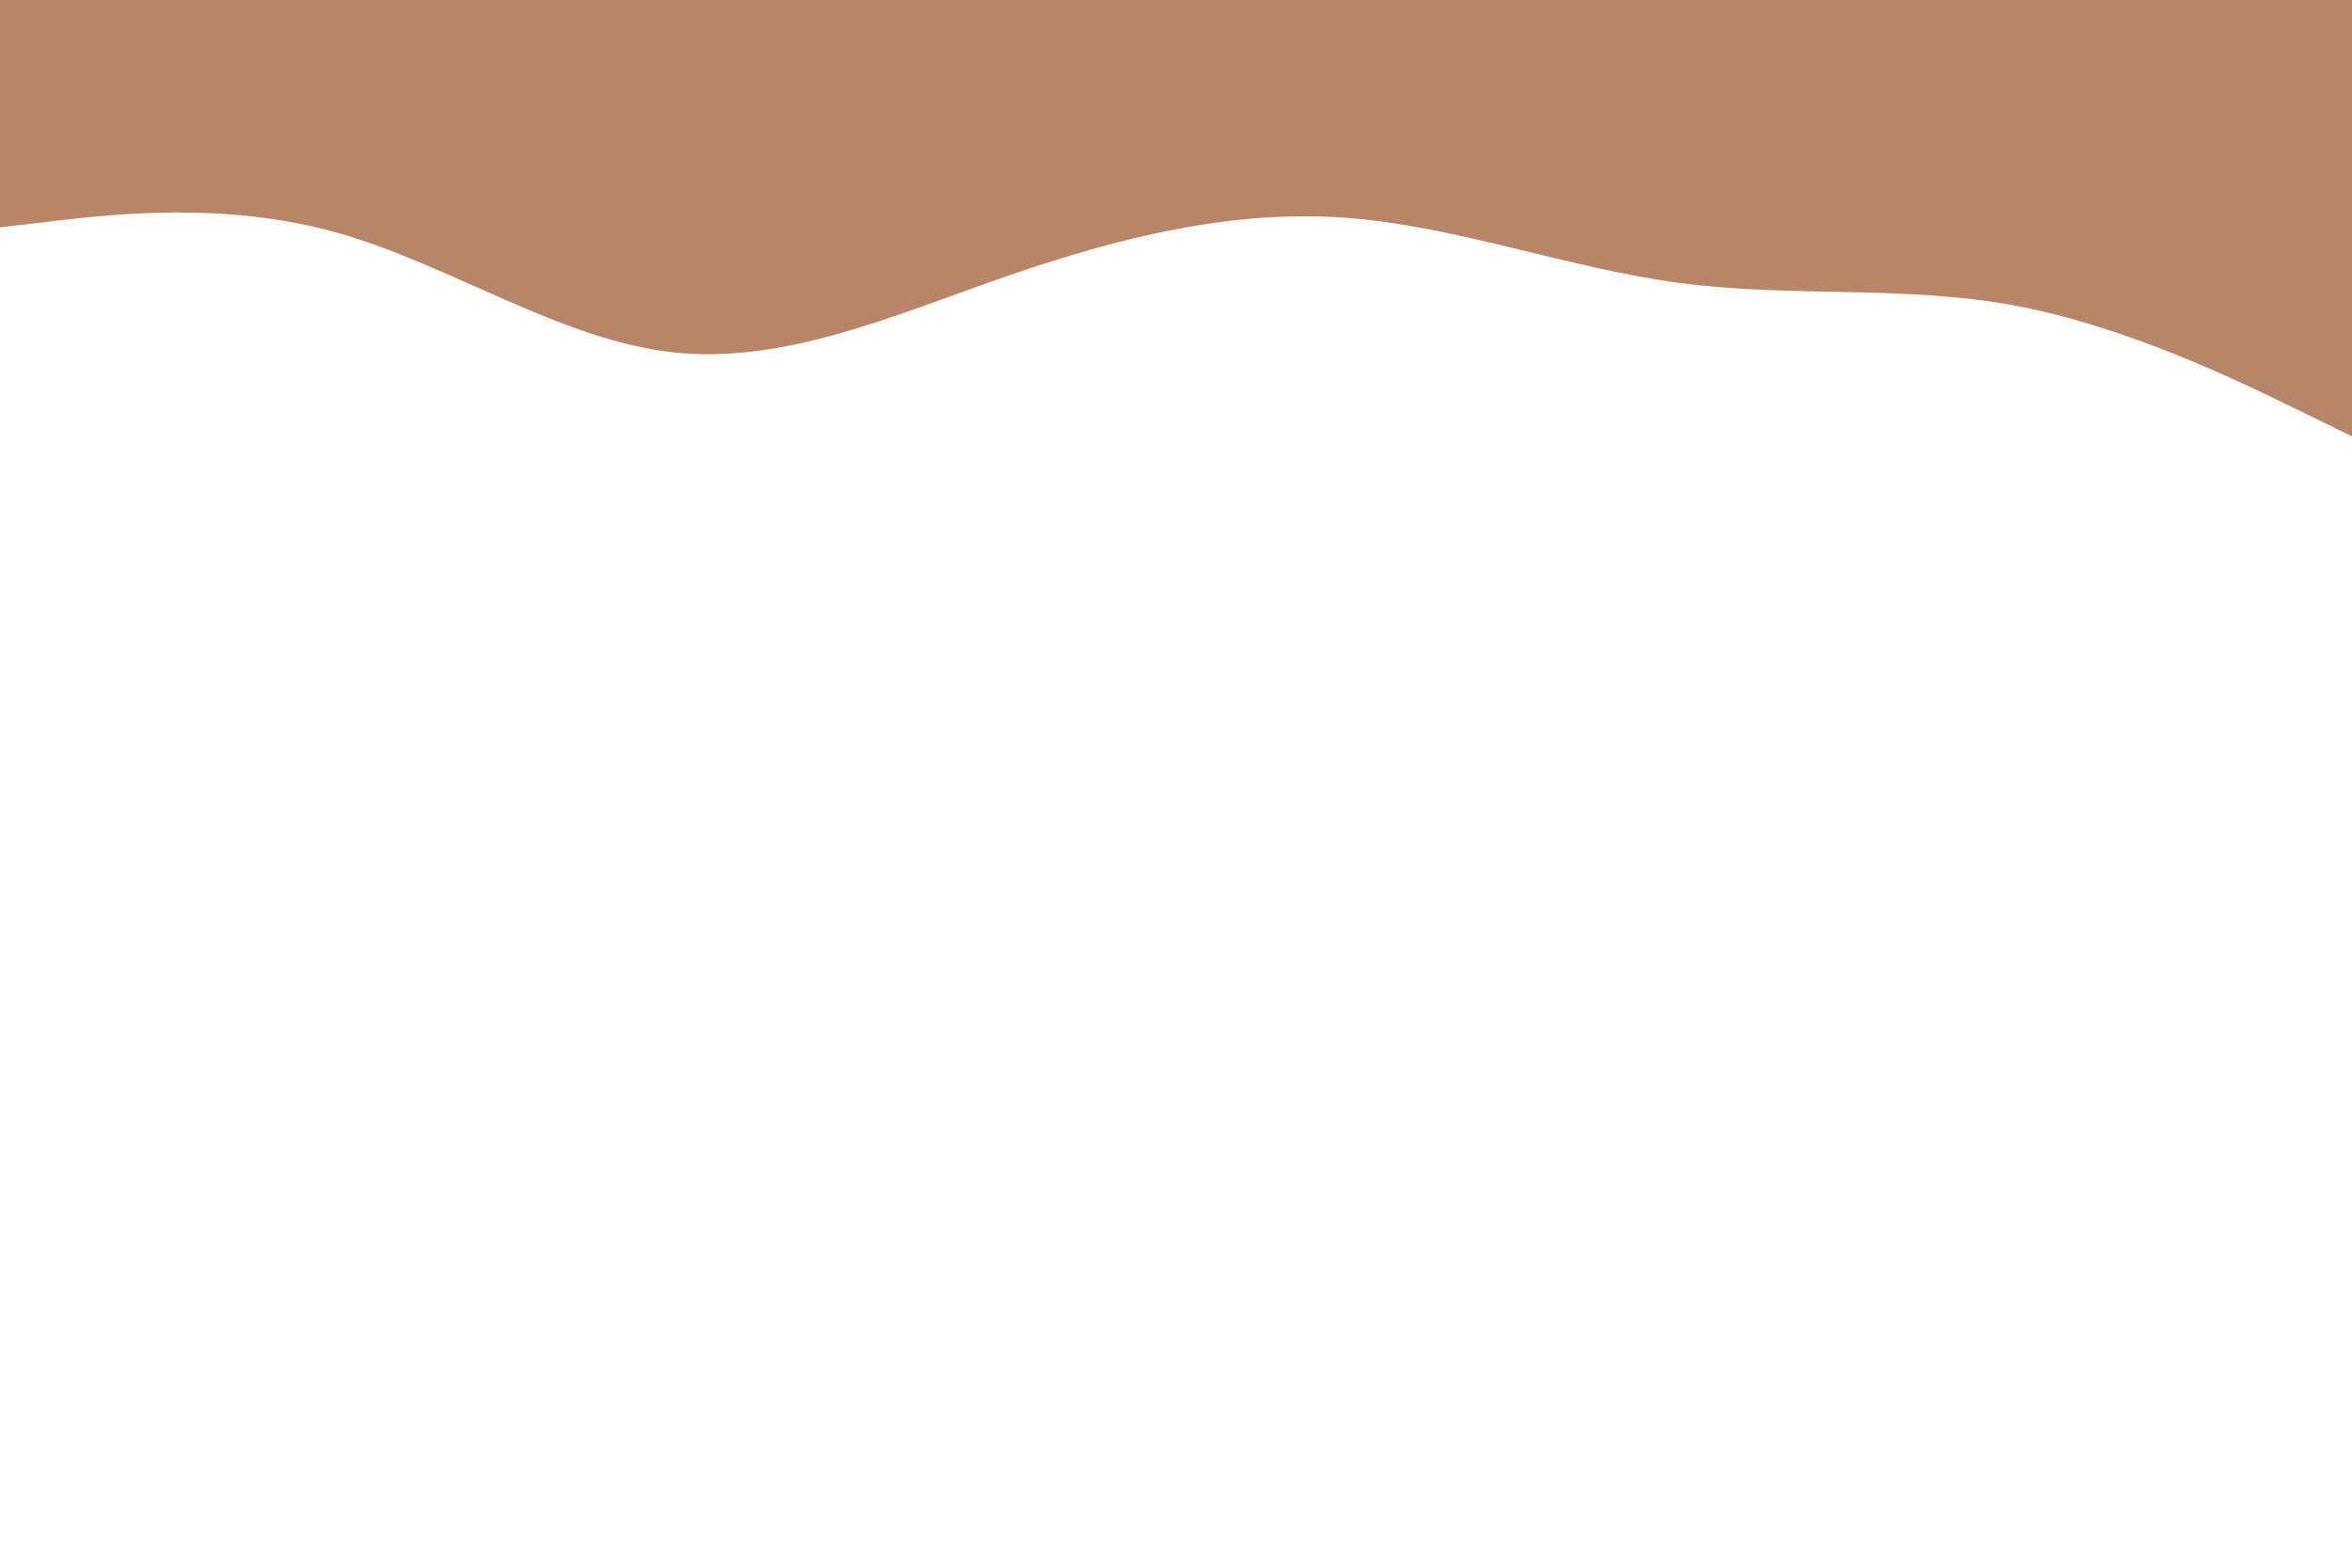 <svg id="visual" viewBox="0 0 900 600" width="900" height="600" xmlns="http://www.w3.org/2000/svg" xmlns:xlink="http://www.w3.org/1999/xlink" version="1.1"><path d="M0 87L21.5 84.5C43 82 86 77 128.8 89C171.7 101 214.3 130 257.2 134.8C300 139.7 343 120.3 385.8 105.5C428.7 90.7 471.3 80.3 514.2 83.3C557 86.3 600 102.7 642.8 108.3C685.7 114 728.3 109 771.2 117C814 125 857 146 878.5 156.5L900 167L900 0L878.5 0C857 0 814 0 771.2 0C728.3 0 685.7 0 642.8 0C600 0 557 0 514.2 0C471.3 0 428.7 0 385.8 0C343 0 300 0 257.2 0C214.3 0 171.7 0 128.8 0C86 0 43 0 21.5 0L0 0Z" fill="#B78568" stroke-linecap="round" stroke-linejoin="miter"></path></svg>